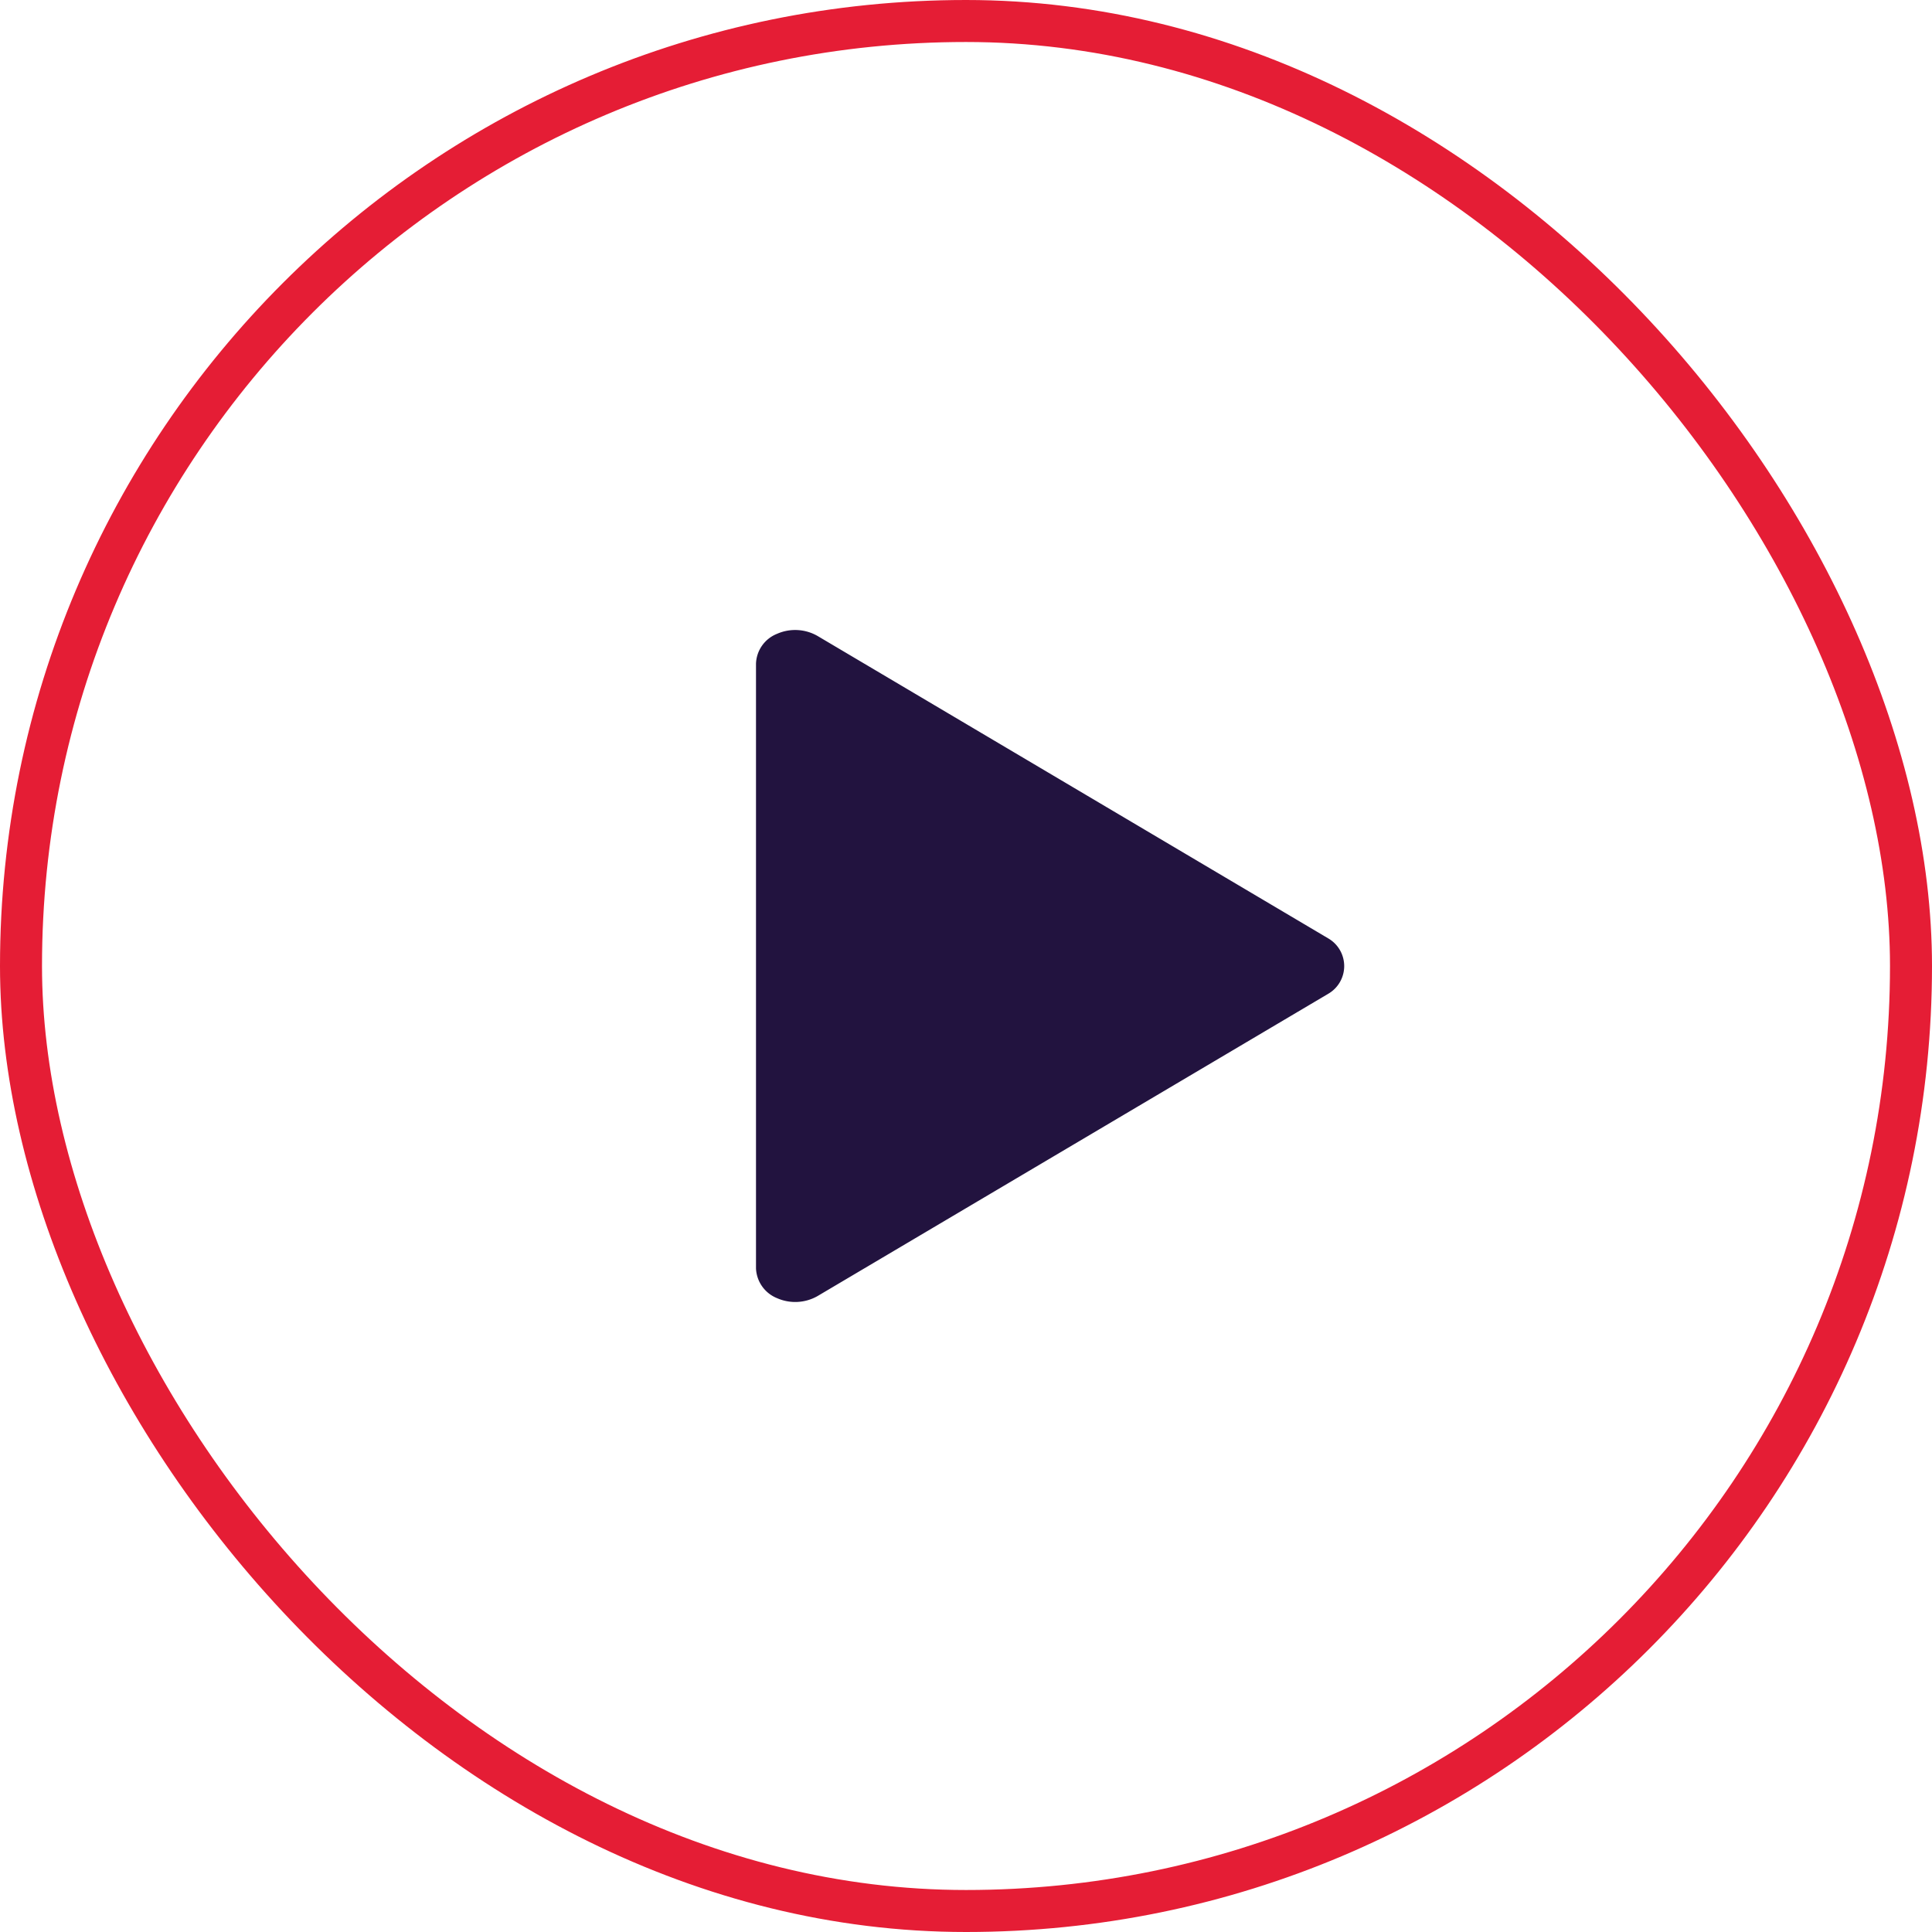 <svg xmlns="http://www.w3.org/2000/svg" width="46" height="46"><g fill="rgba(229,29,53,0)" stroke="#e51d35" data-name="Retângulo 501"><rect width="46" height="46" stroke="none" rx="23"/><rect width="45" height="45" x=".5" y=".5" fill="none" rx="22.5"/></g><path fill="#22133f" d="M18 15.801v14.4a.8.8 0 0 0 .5.707 1.072 1.072 0 0 0 .965-.049l12.162-7.199a.762.762 0 0 0 0-1.316l-12.16-7.201a1.069 1.069 0 0 0-.966-.052.793.793 0 0 0-.501.71Z"/></svg>